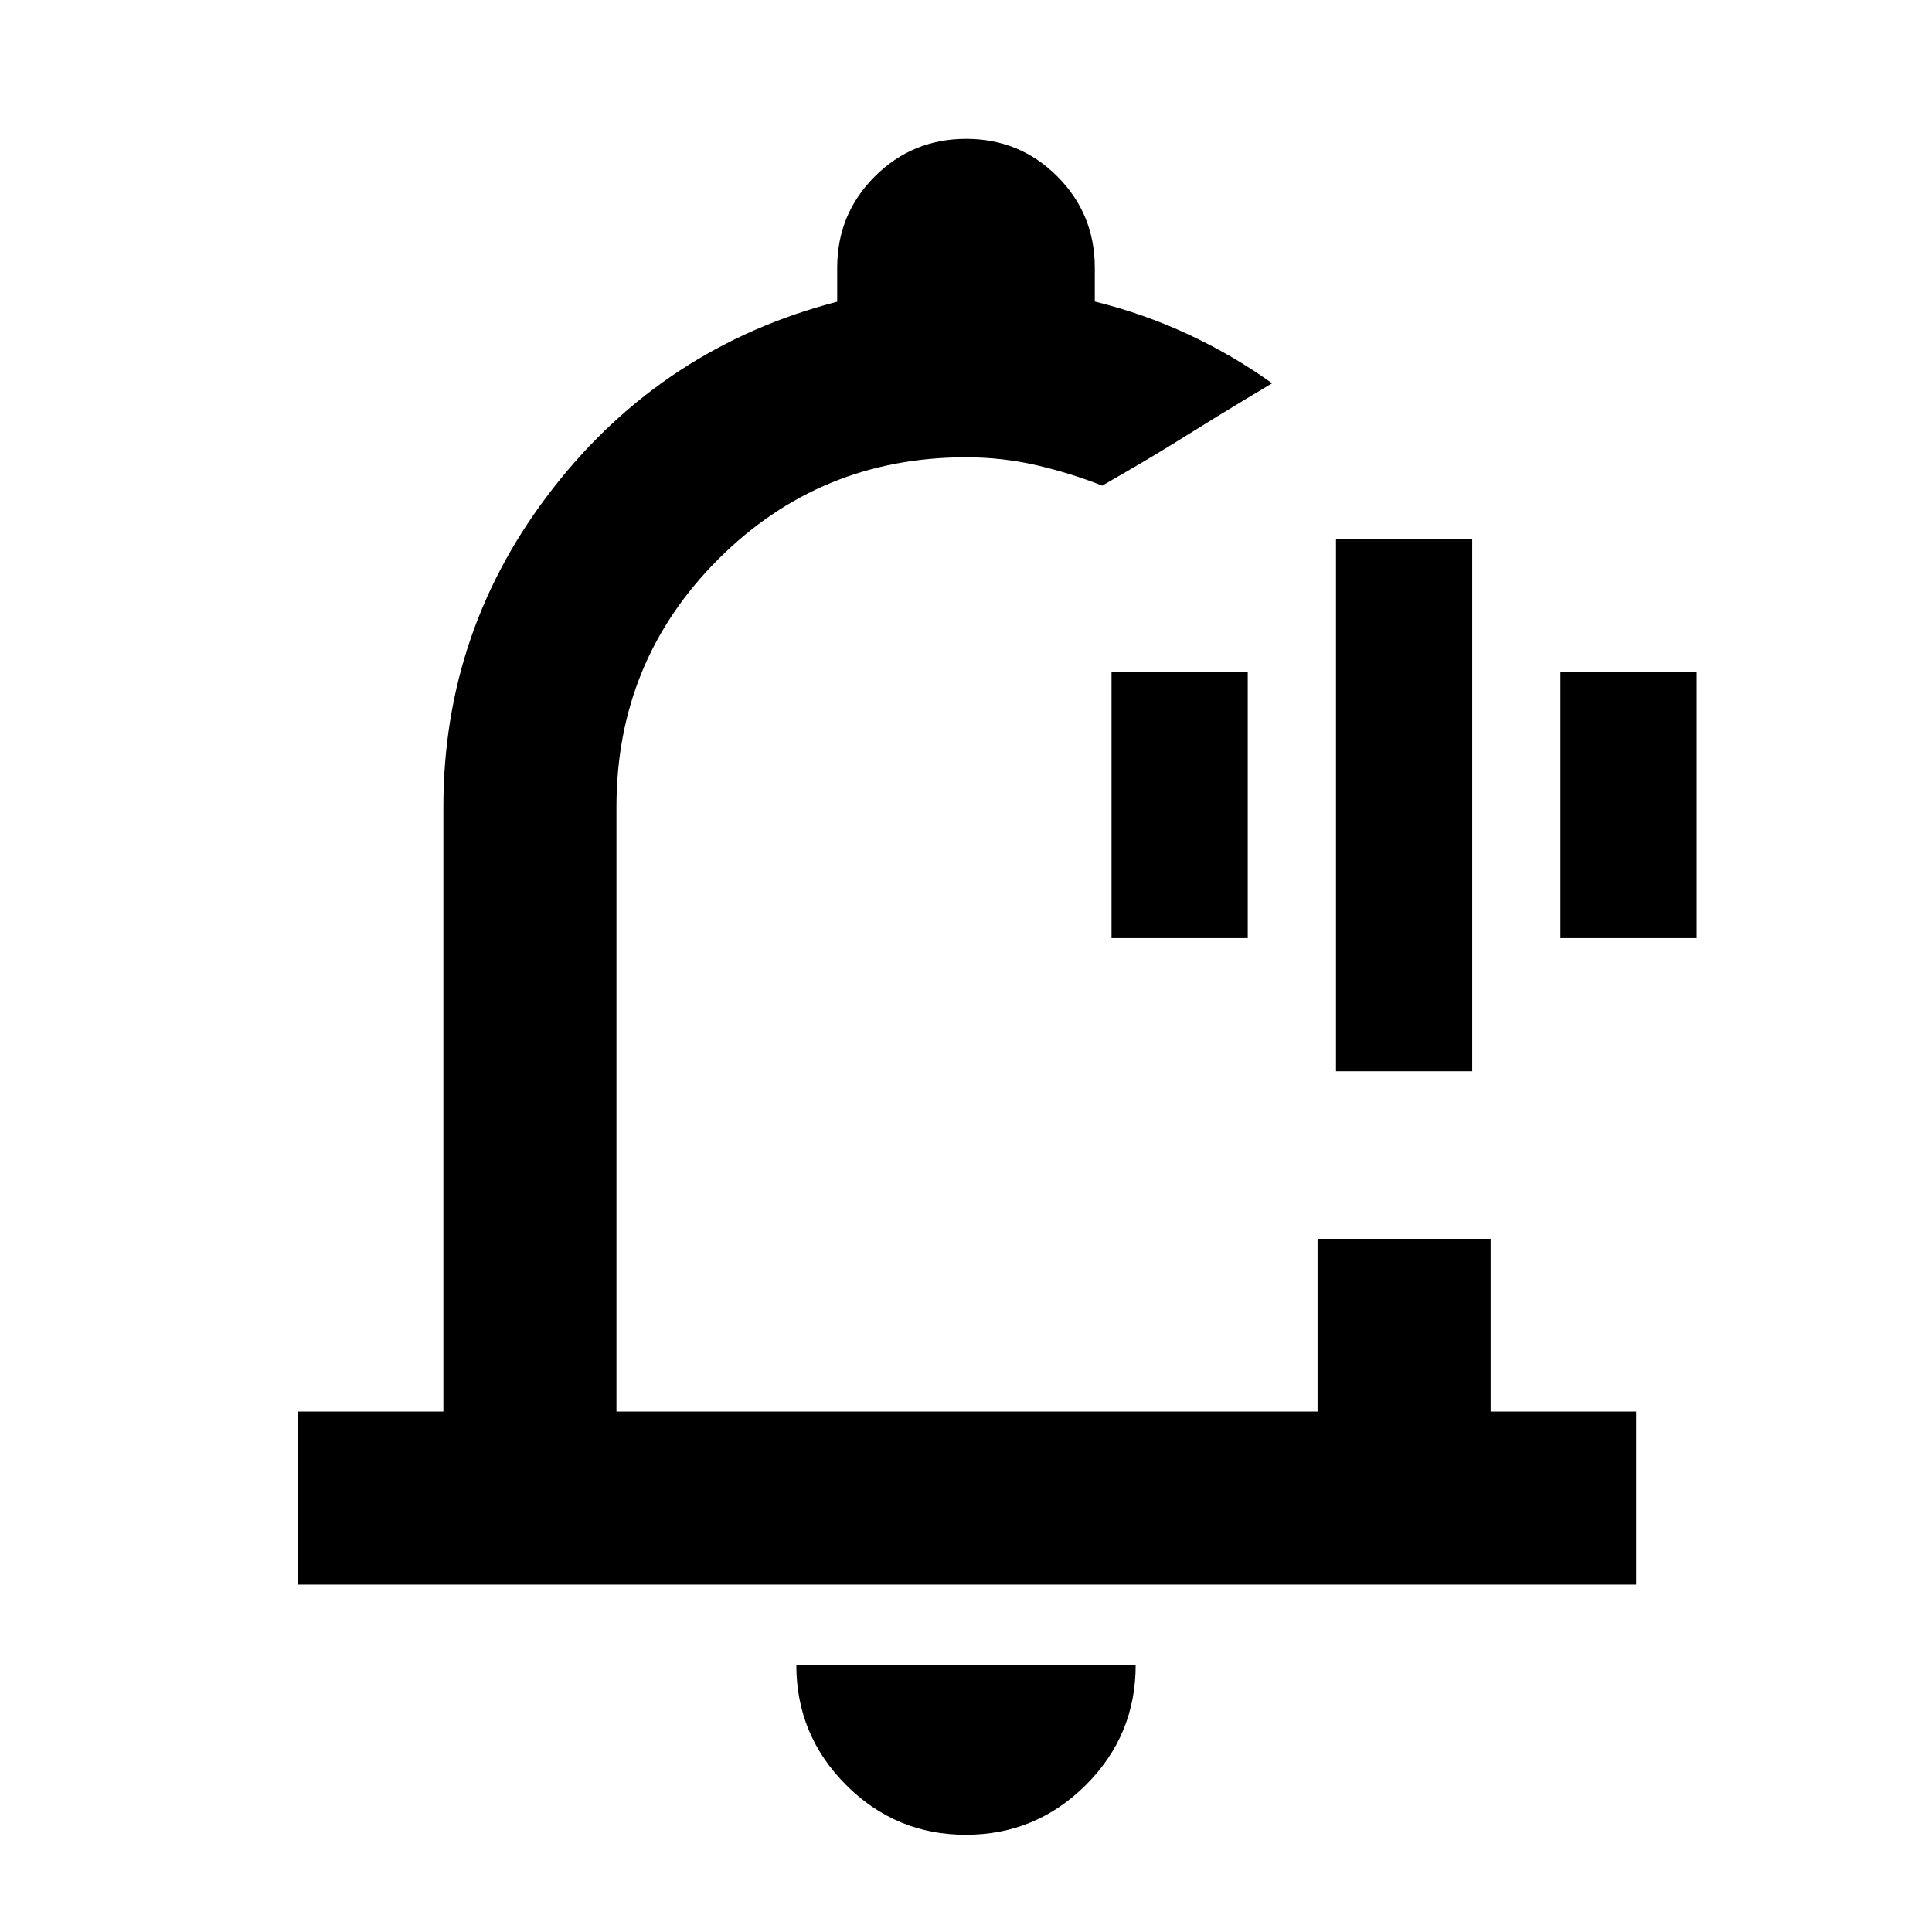 <svg xmlns="http://www.w3.org/2000/svg" height="24" viewBox="0 -960 960 960" width="24"><path d="M481-495.69Zm-1.1 447.38q-34.82 0-59.51-24.76-24.7-24.77-24.7-59.55h168.62q0 34.93-24.8 59.62-24.79 24.69-59.61 24.69ZM148-172.62v-85.99h72.31v-300.47q0-88.69 54.81-158.69 54.8-70 140.88-92.31V-827q0-26.67 18.69-45.33Q453.38-891 480.07-891q26.7 0 45.31 18.67Q544-853.67 544-827v16.83q24.38 6.02 46.61 16.4 22.24 10.39 41.47 24.23l-12.94 7.77q-12.93 7.76-28.76 17.65-15.82 9.9-29.25 17.66l-13.44 7.77q-15.54-6.16-32.57-10.12-17.03-3.96-35.12-3.96-72.46 0-123.08 50.62-50.61 50.61-50.61 123.07v300.47h348.38v-85.85h86v85.85H813v85.99H148Zm515.85-255.07v-264.62h67.69v264.62h-67.69Zm-111.54-66.16v-132.3H620v132.3h-67.69Zm223.07 0v-132.3h67.7v132.3h-67.7Z"/></svg>